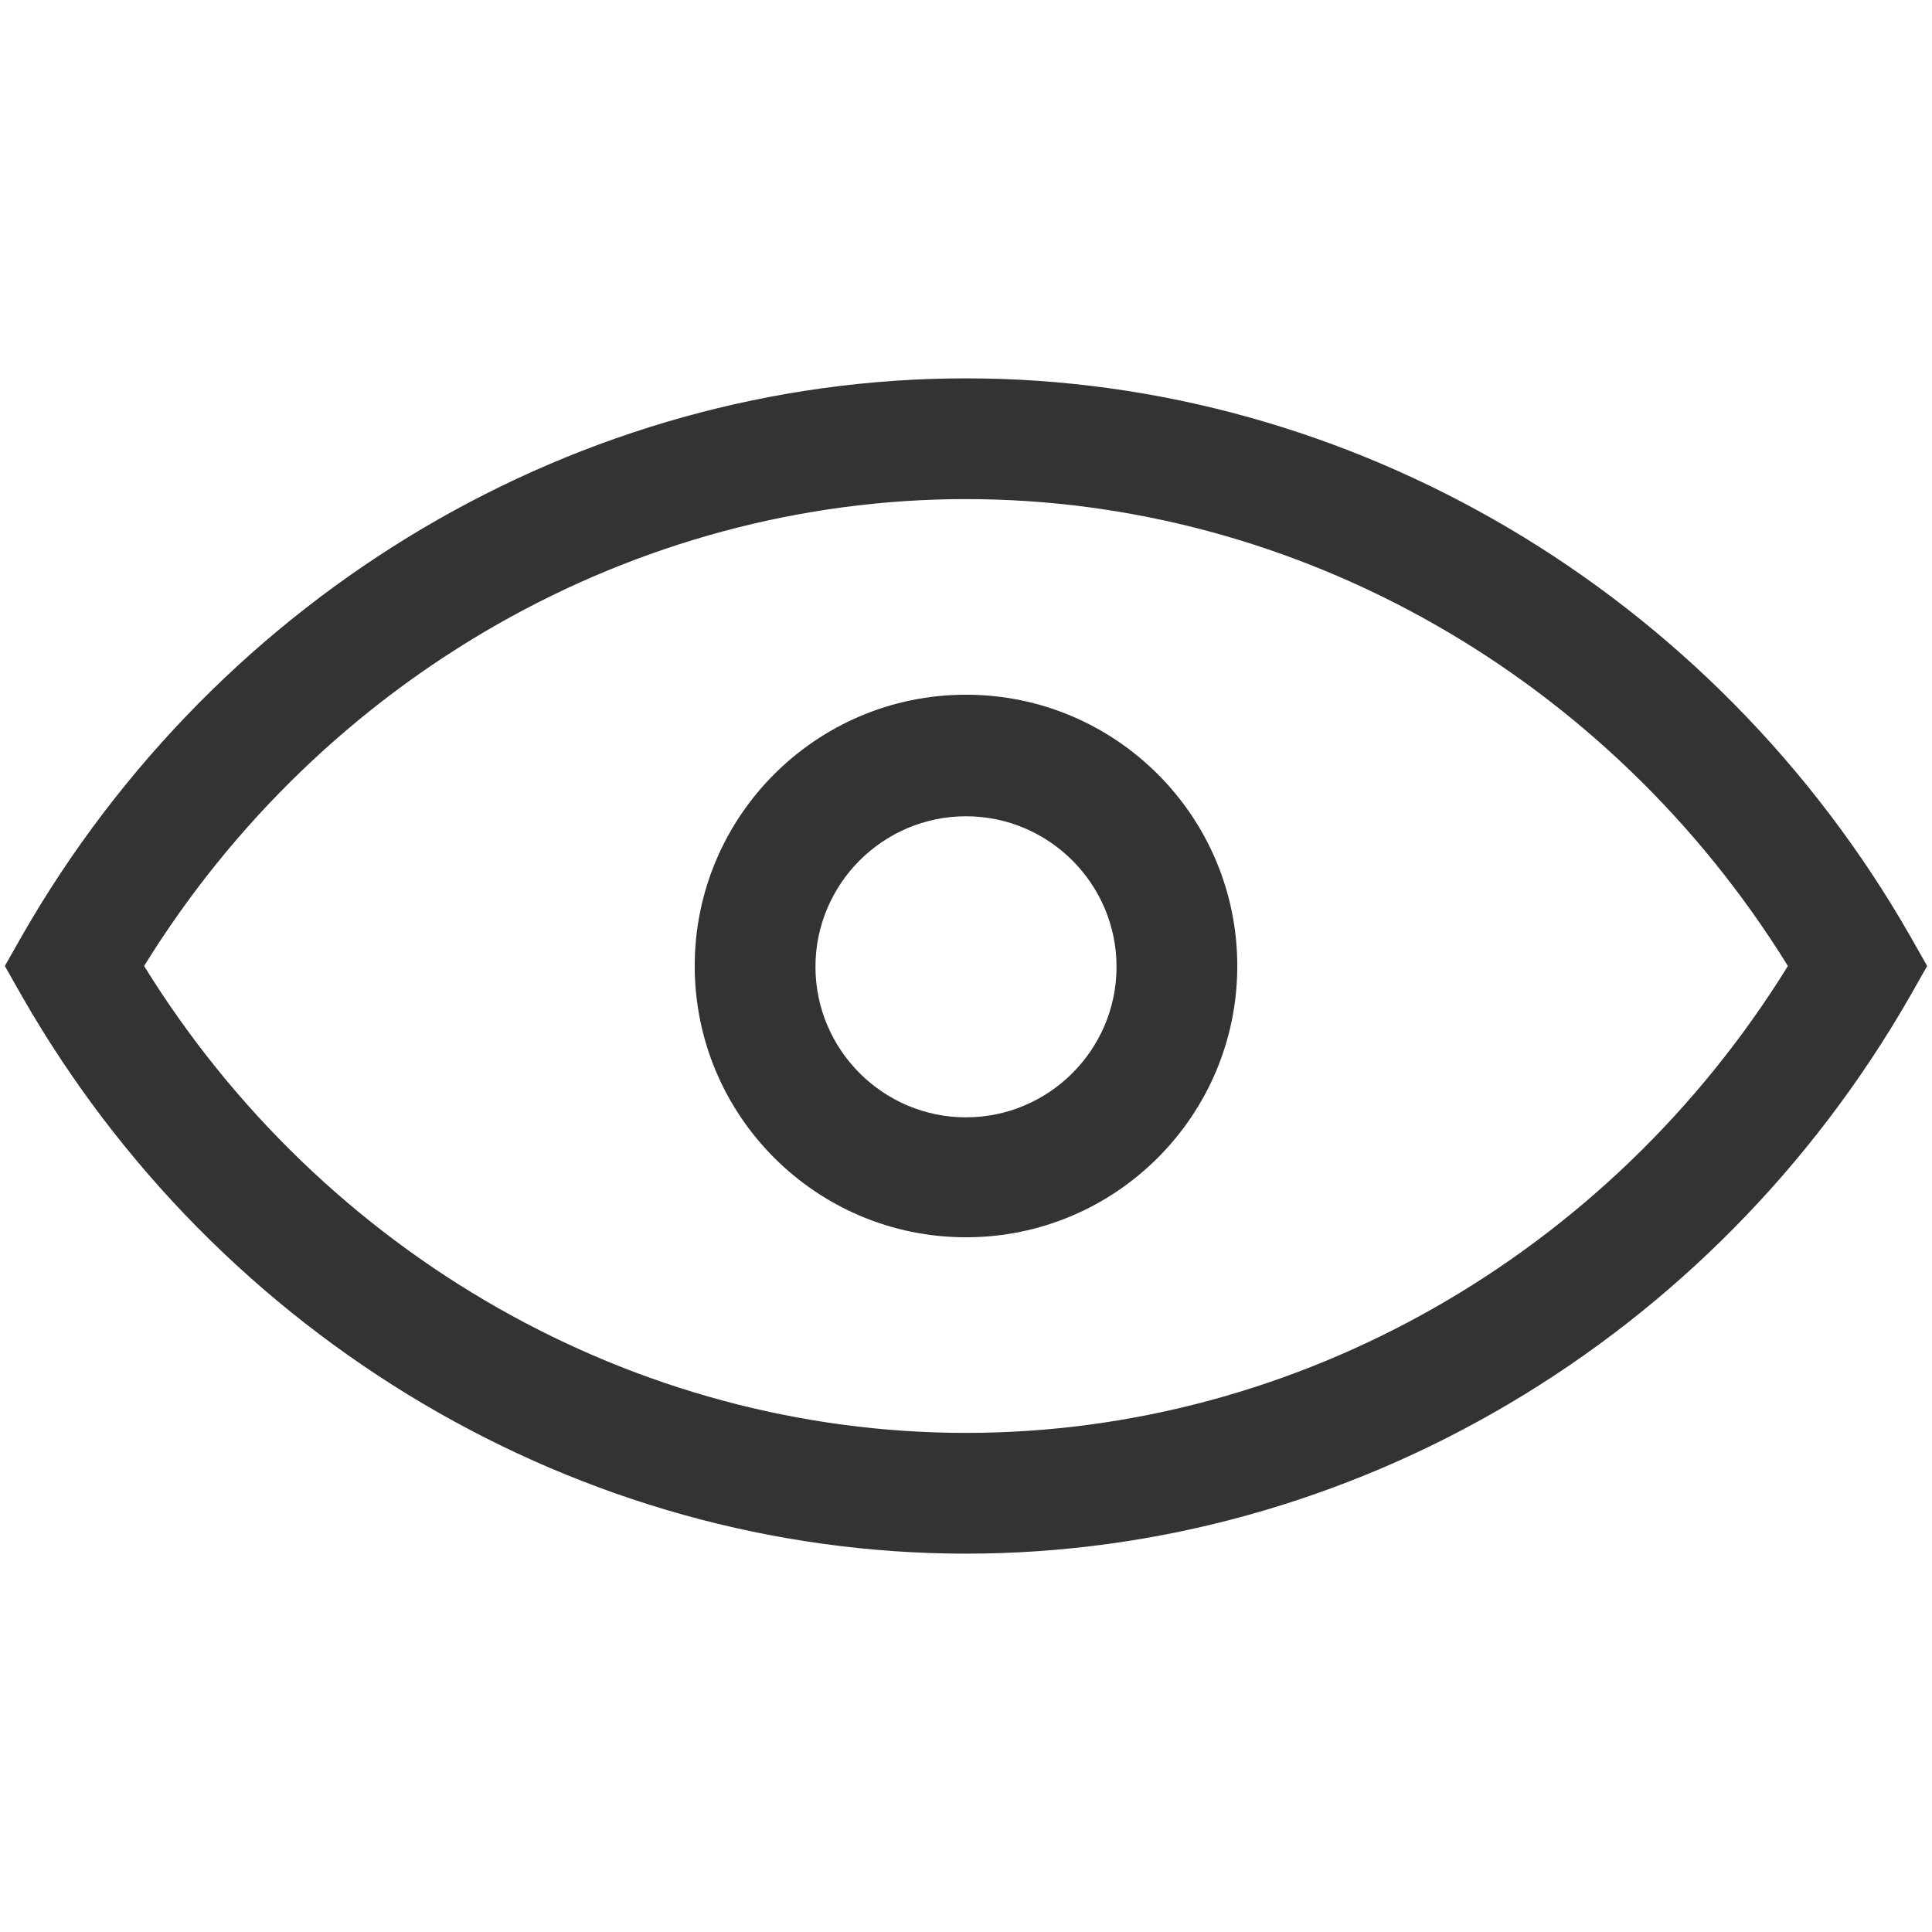 <svg width="24" height="24" viewBox="0 0 24 24" fill="none" xmlns="http://www.w3.org/2000/svg">
    <path fill-rule="evenodd" clip-rule="evenodd" d="M0.27 12.37C2.71 16.64 7.21 19.3 12 19.3C16.79 19.3 21.28 16.65 23.73 12.37L23.94 12L23.73 11.63C21.29 7.36 16.79 4.7 12 4.7C7.21 4.7 2.72 7.35 0.27 11.63L0.06 12L0.27 12.37ZM12 17.8C7.88 17.8 4.01 15.59 1.79 12C4.01 8.41 7.88 6.2 12 6.2C16.12 6.2 19.99 8.41 22.21 12C19.99 15.59 16.12 17.8 12 17.8ZM8.63 12C8.63 13.86 10.14 15.37 12 15.37C13.86 15.37 15.37 13.86 15.37 12C15.37 10.14 13.86 8.63 12 8.63C10.14 8.63 8.63 10.14 8.63 12ZM10.13 12.01C10.13 10.98 10.97 10.14 12 10.14C13.03 10.14 13.87 10.98 13.87 12.01C13.87 13.04 13.03 13.88 12 13.88C10.97 13.88 10.13 13.04 10.13 12.01Z" fill="#333333"/>
</svg>
